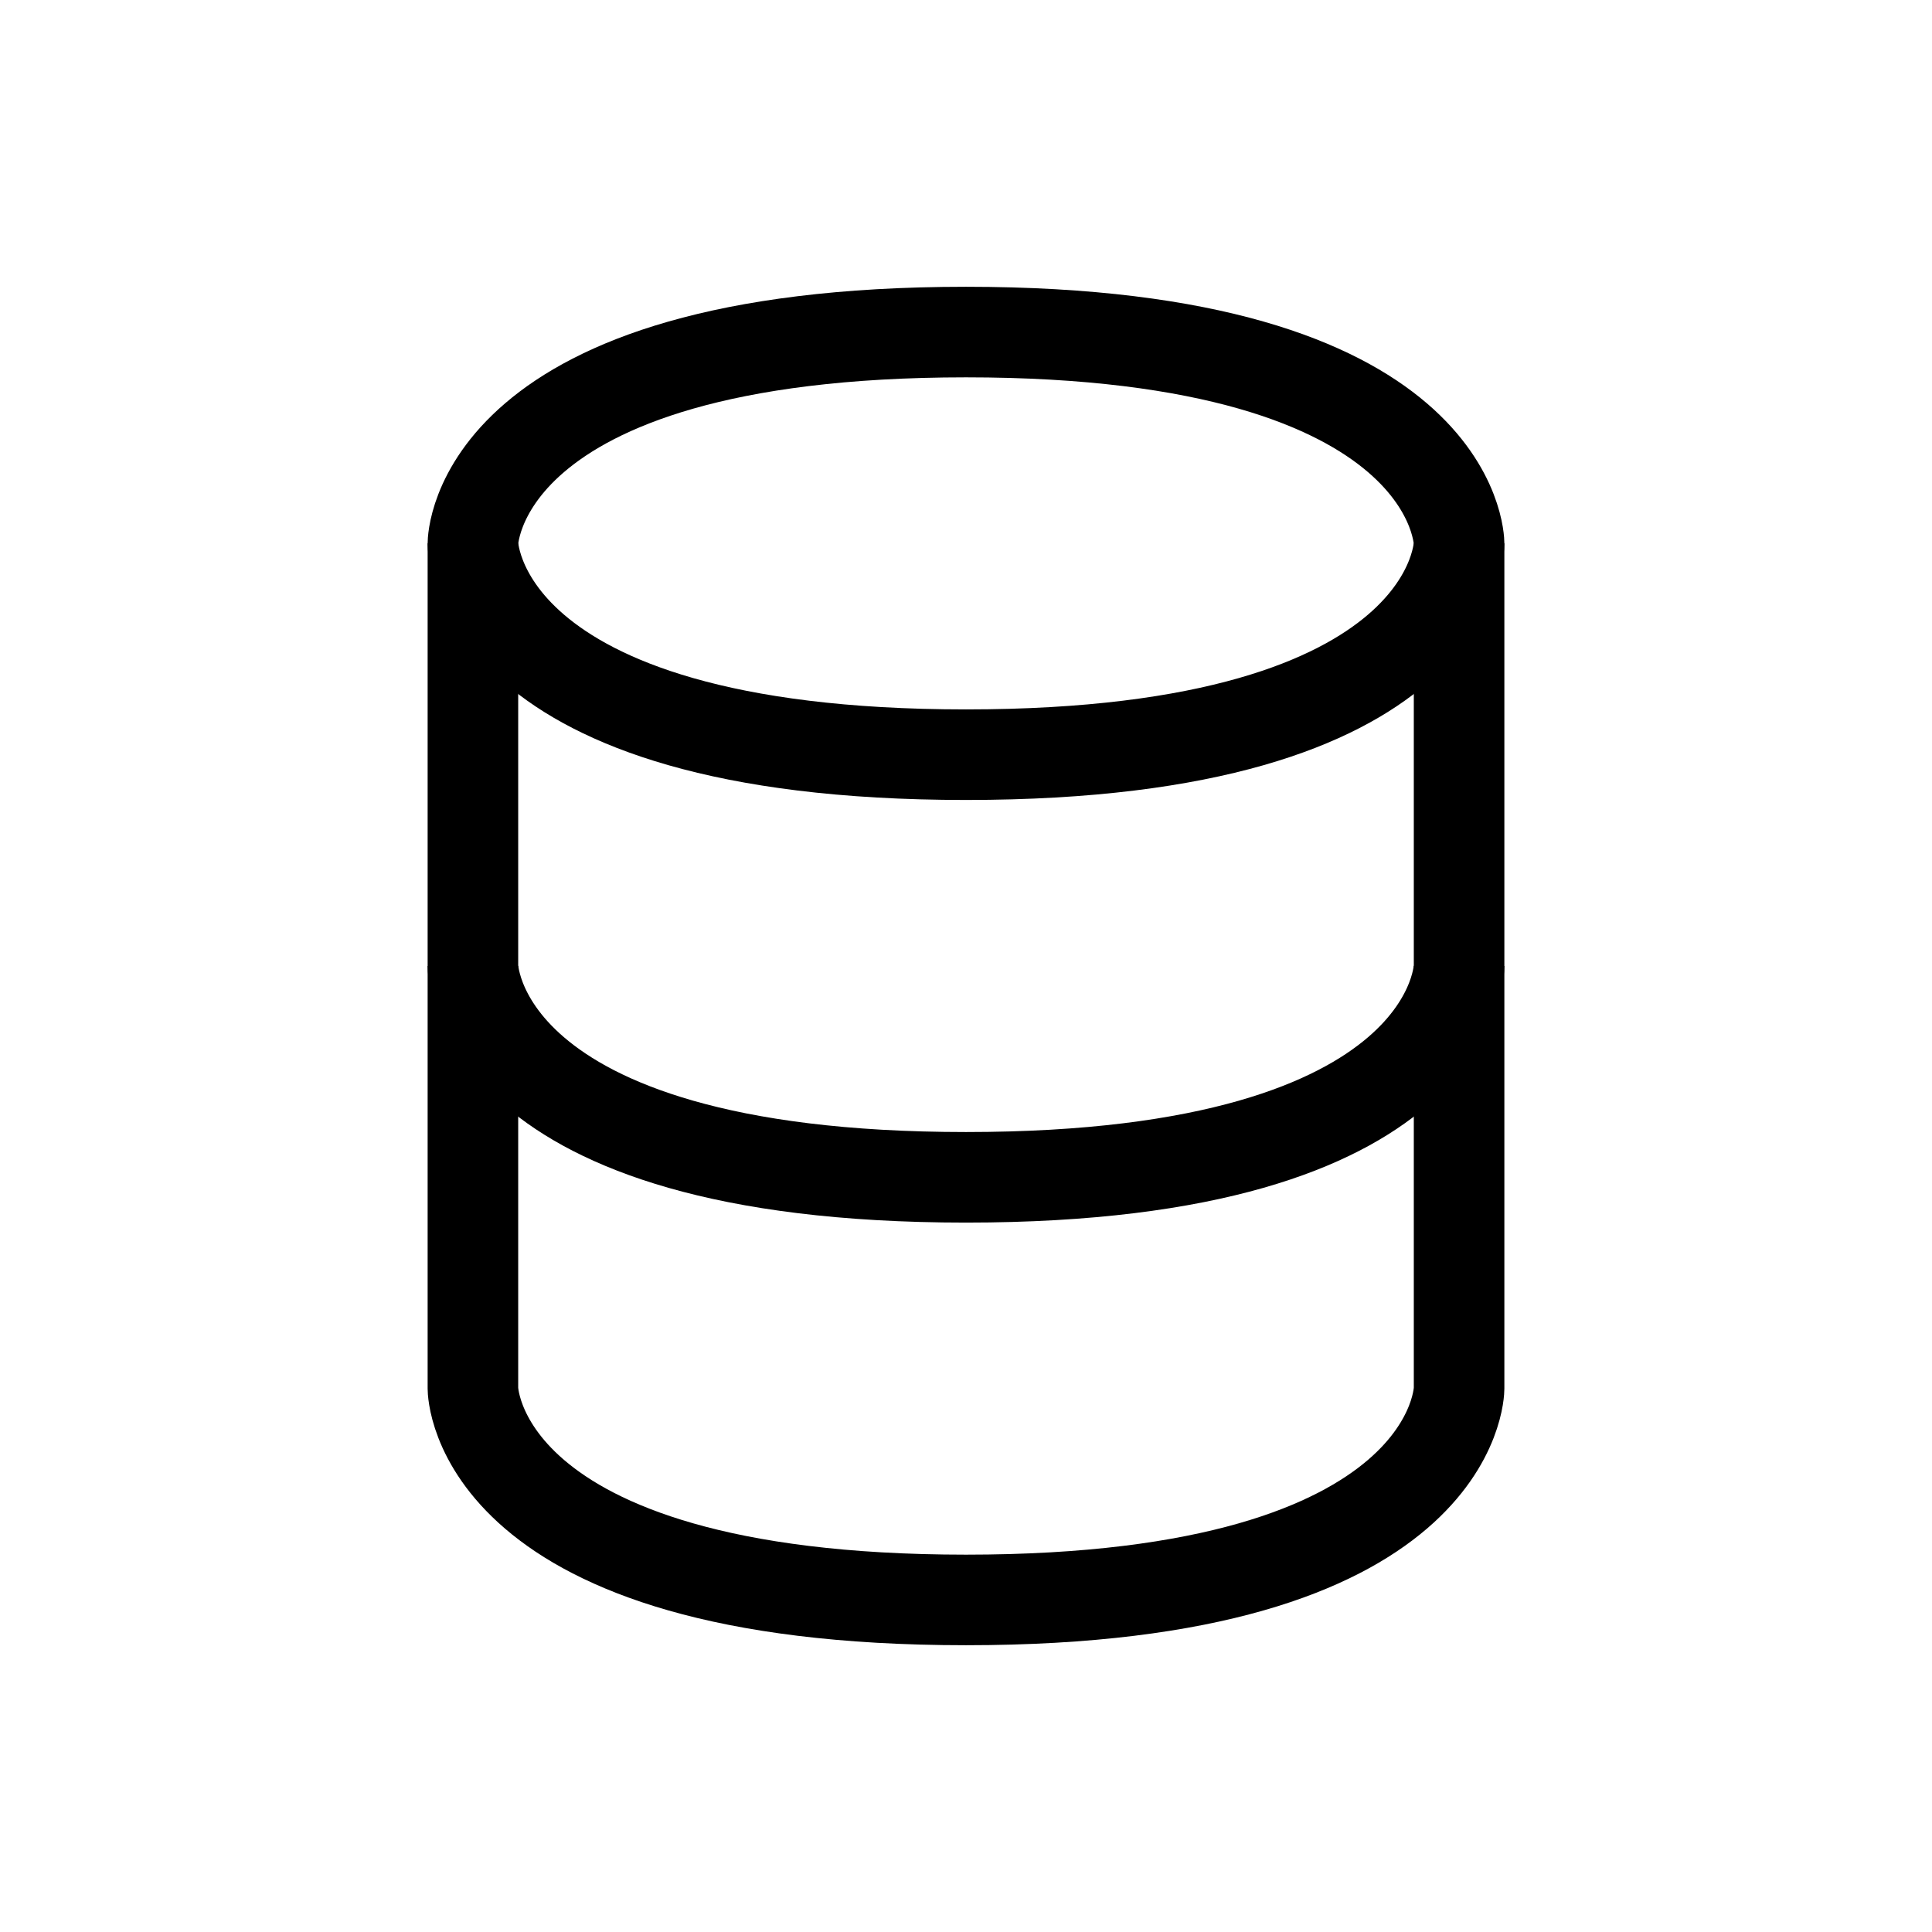 <svg xmlns="http://www.w3.org/2000/svg" width="32" height="32" fill="none" stroke="currentColor" stroke-width="1.5" viewBox="0 0 32 32"><path d="M7.833 16V23C7.833 23 7.833 26.5 16 26.5C24.167 26.5 24.167 23 24.167 23V16"/><path d="M7.833 9V16C7.833 16 7.833 19.5 16 19.5C24.167 19.5 24.167 16 24.167 16V9"/><path d="M16 5.5C24.167 5.5 24.167 9 24.167 9C24.167 9 24.167 12.5 16 12.5C7.833 12.5 7.833 9 7.833 9C7.833 9 7.833 5.5 16 5.5Z"/></svg>